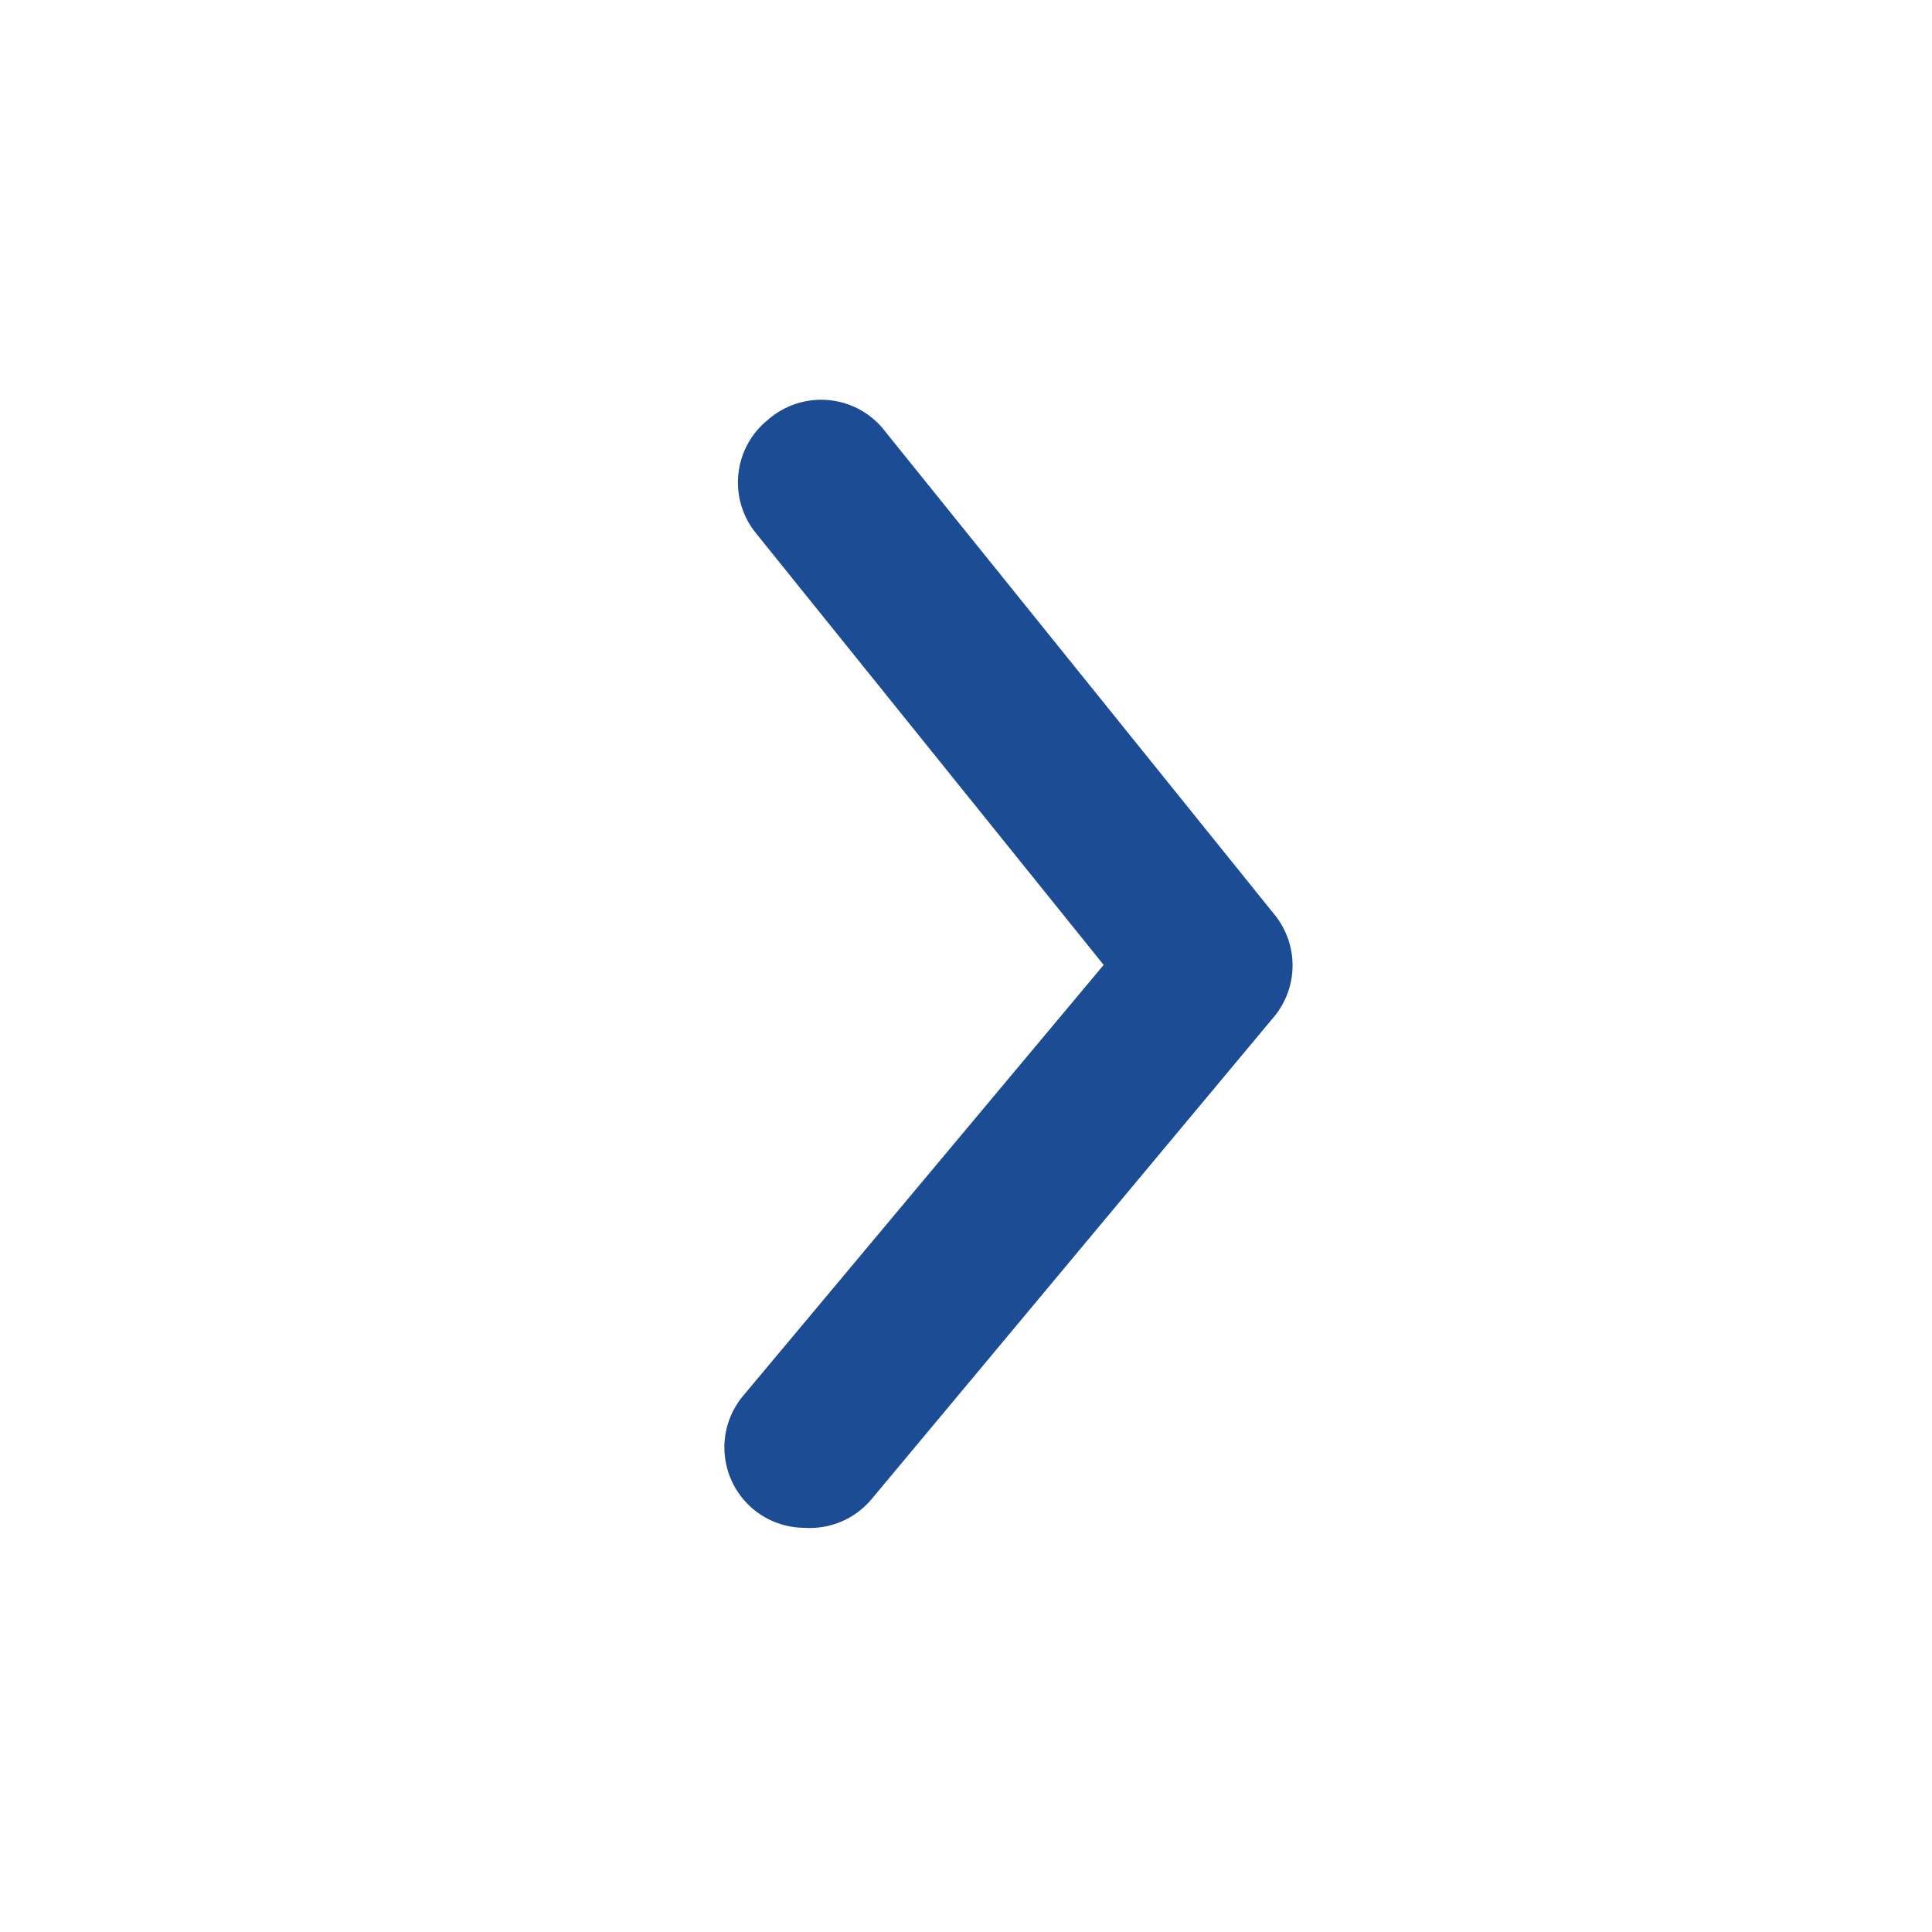 <svg width="16" height="16" viewBox="0 0 16 16" fill="none" xmlns="http://www.w3.org/2000/svg">
<path d="M6.667 12.653C6.511 12.653 6.36 12.599 6.24 12.5C6.104 12.387 6.018 12.225 6.002 12.048C5.985 11.872 6.04 11.697 6.153 11.561L9.14 7.991L6.26 4.415C6.148 4.278 6.096 4.101 6.115 3.925C6.133 3.749 6.222 3.587 6.36 3.476C6.499 3.354 6.684 3.295 6.869 3.314C7.053 3.333 7.222 3.428 7.333 3.576L10.553 7.572C10.755 7.818 10.755 8.172 10.553 8.418L7.22 12.413C7.084 12.577 6.879 12.666 6.667 12.653Z" fill="#1C4D94"/>
</svg>
